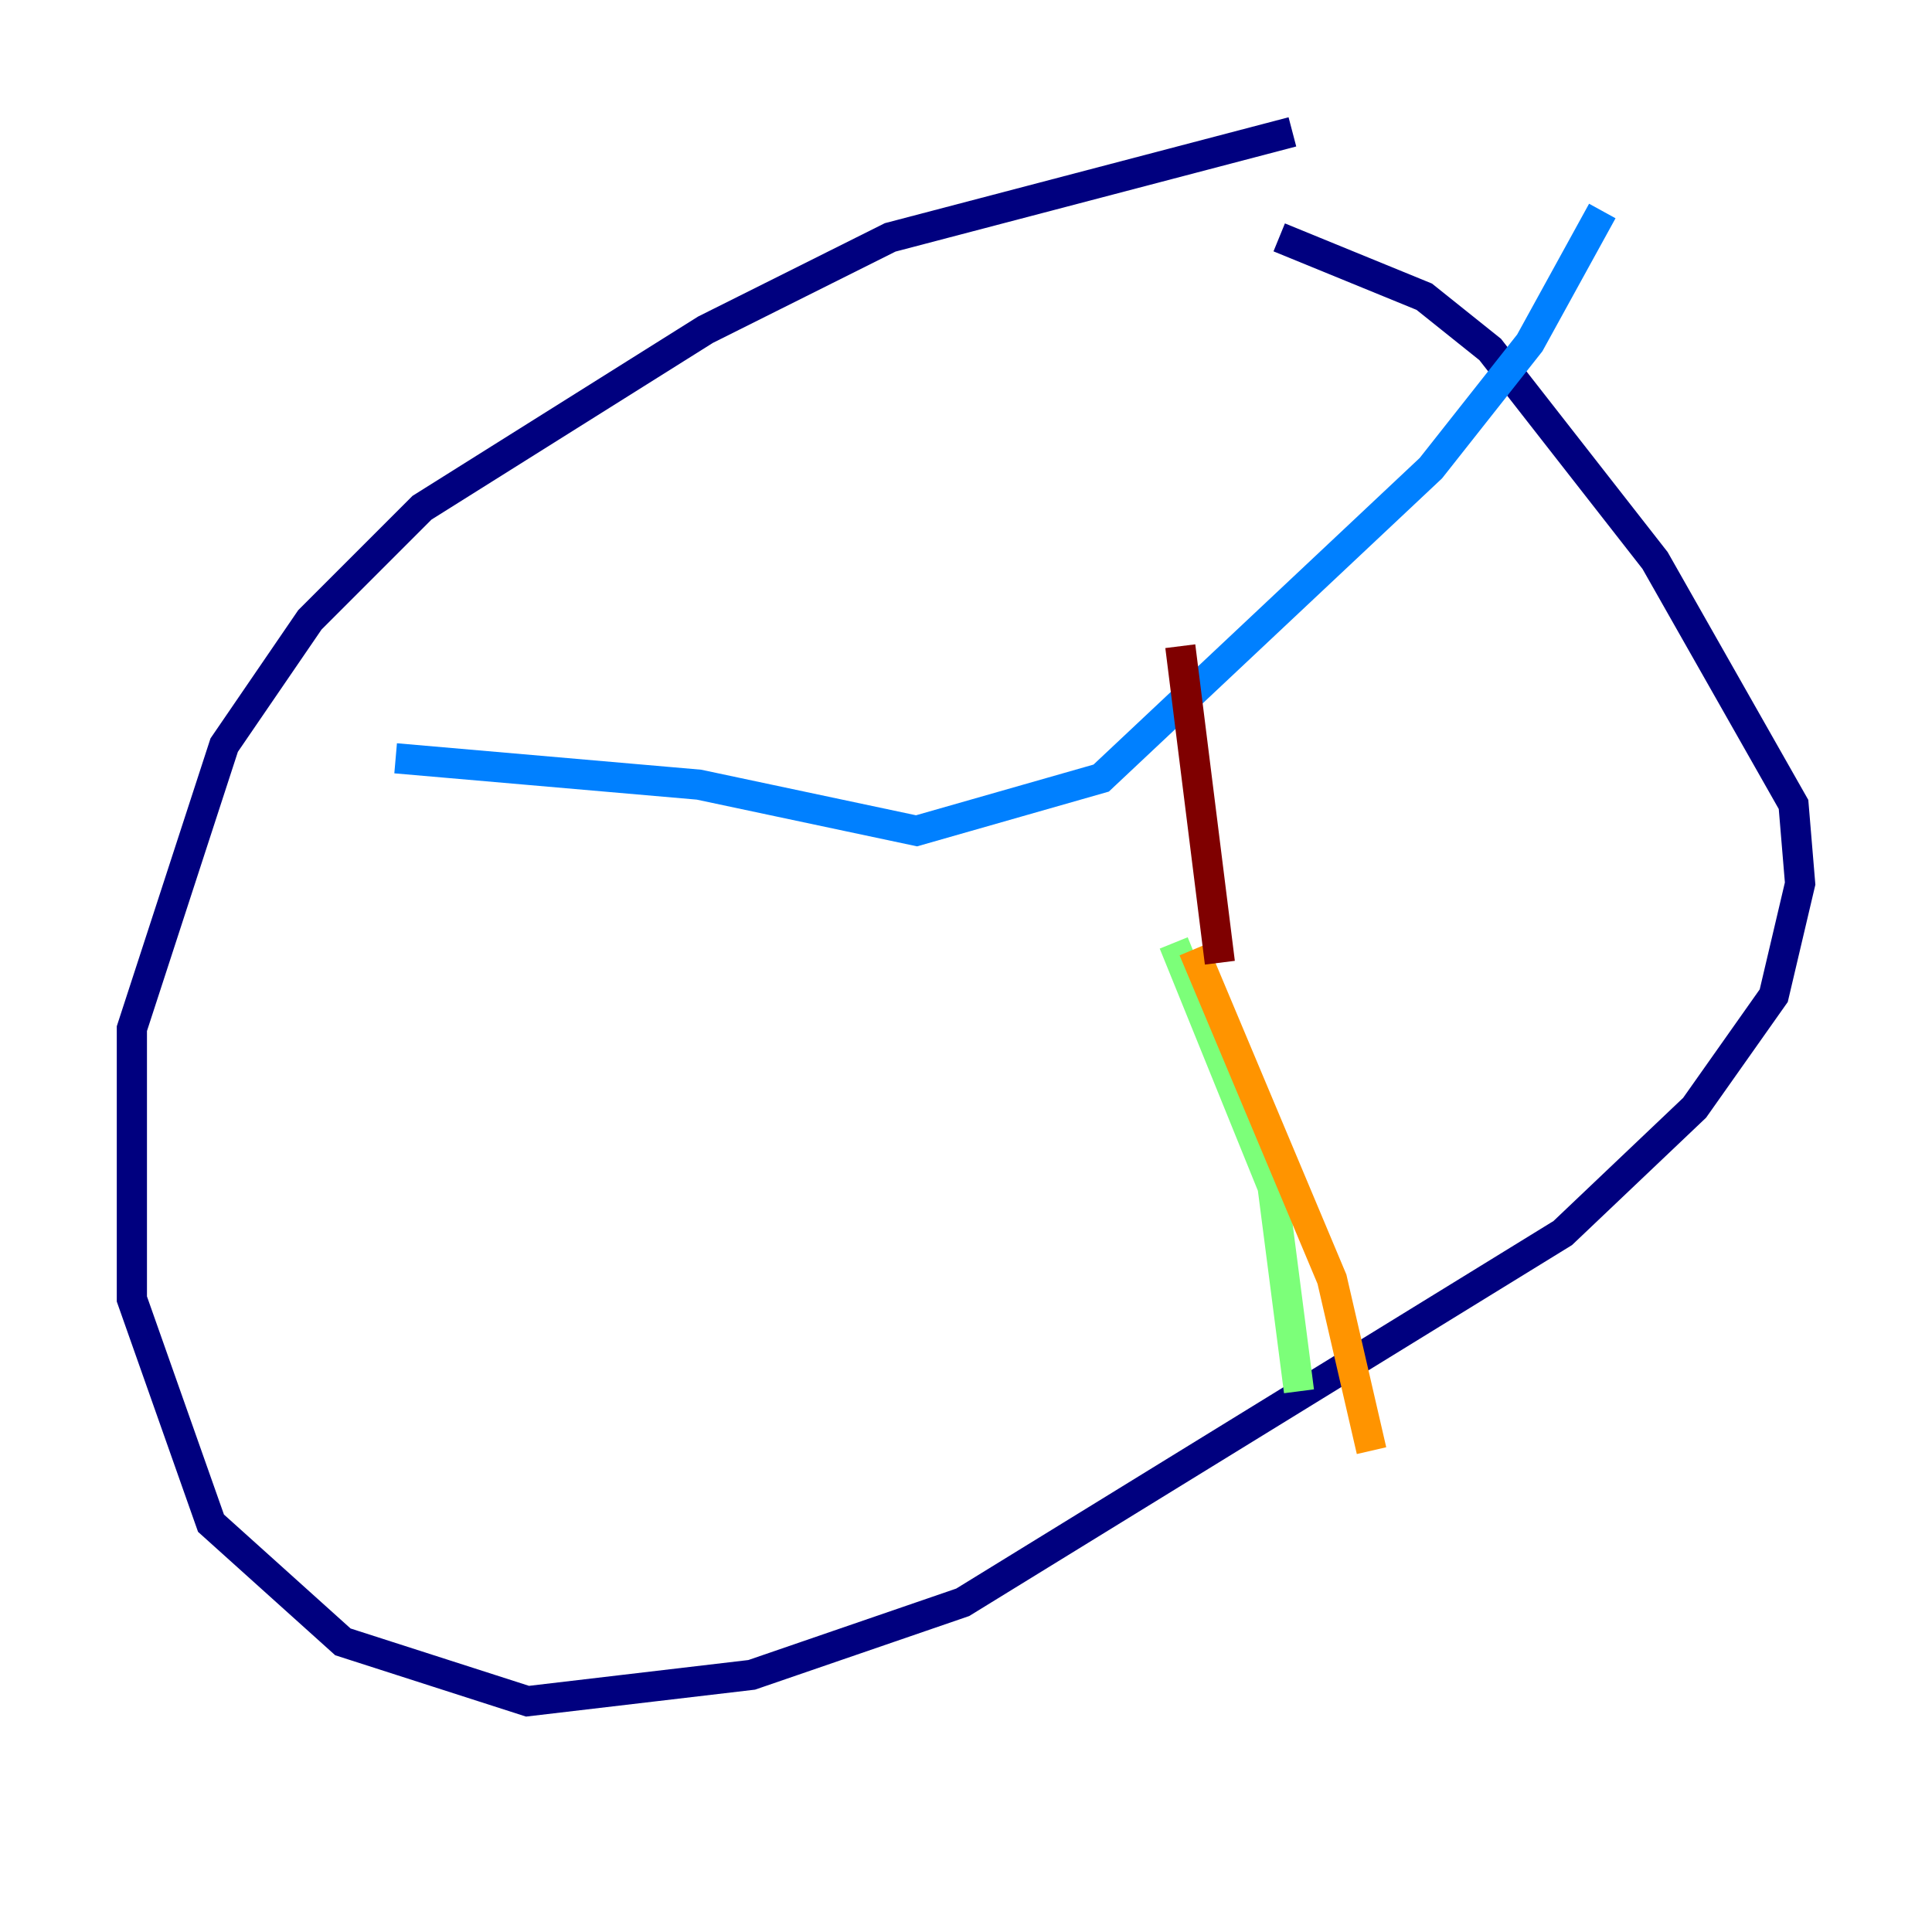 <?xml version="1.0" encoding="utf-8" ?>
<svg baseProfile="tiny" height="128" version="1.2" viewBox="0,0,128,128" width="128" xmlns="http://www.w3.org/2000/svg" xmlns:ev="http://www.w3.org/2001/xml-events" xmlns:xlink="http://www.w3.org/1999/xlink"><defs /><polyline fill="none" points="85.625,8.737 58.976,15.727 46.744,21.843 27.959,33.638 20.532,41.065 14.853,49.365 8.737,68.15 8.737,86.061 13.979,100.915 22.717,108.778 34.949,112.71 49.802,110.963 63.782,106.157 103.536,81.693 112.273,73.392 117.515,65.966 119.263,58.539 118.826,53.297 109.652,37.133 98.73,23.154 94.362,19.659 84.751,15.727" stroke="#00007f" stroke-width="2" /><polyline fill="none" points="26.212,50.239 46.307,51.986 60.724,55.044 72.956,51.55 94.799,31.017 101.352,22.717 106.157,13.979" stroke="#0080ff" stroke-width="2" /><polyline fill="none" points="77.761,62.471 84.314,78.635 86.061,92.177" stroke="#7cff79" stroke-width="2" /><polyline fill="none" points="79.072,62.908 88.246,84.751 90.867,96.109" stroke="#ff9400" stroke-width="2" /><polyline fill="none" points="80.819,63.782 78.198,42.812" stroke="#7f0000" stroke-width="2" /></svg>